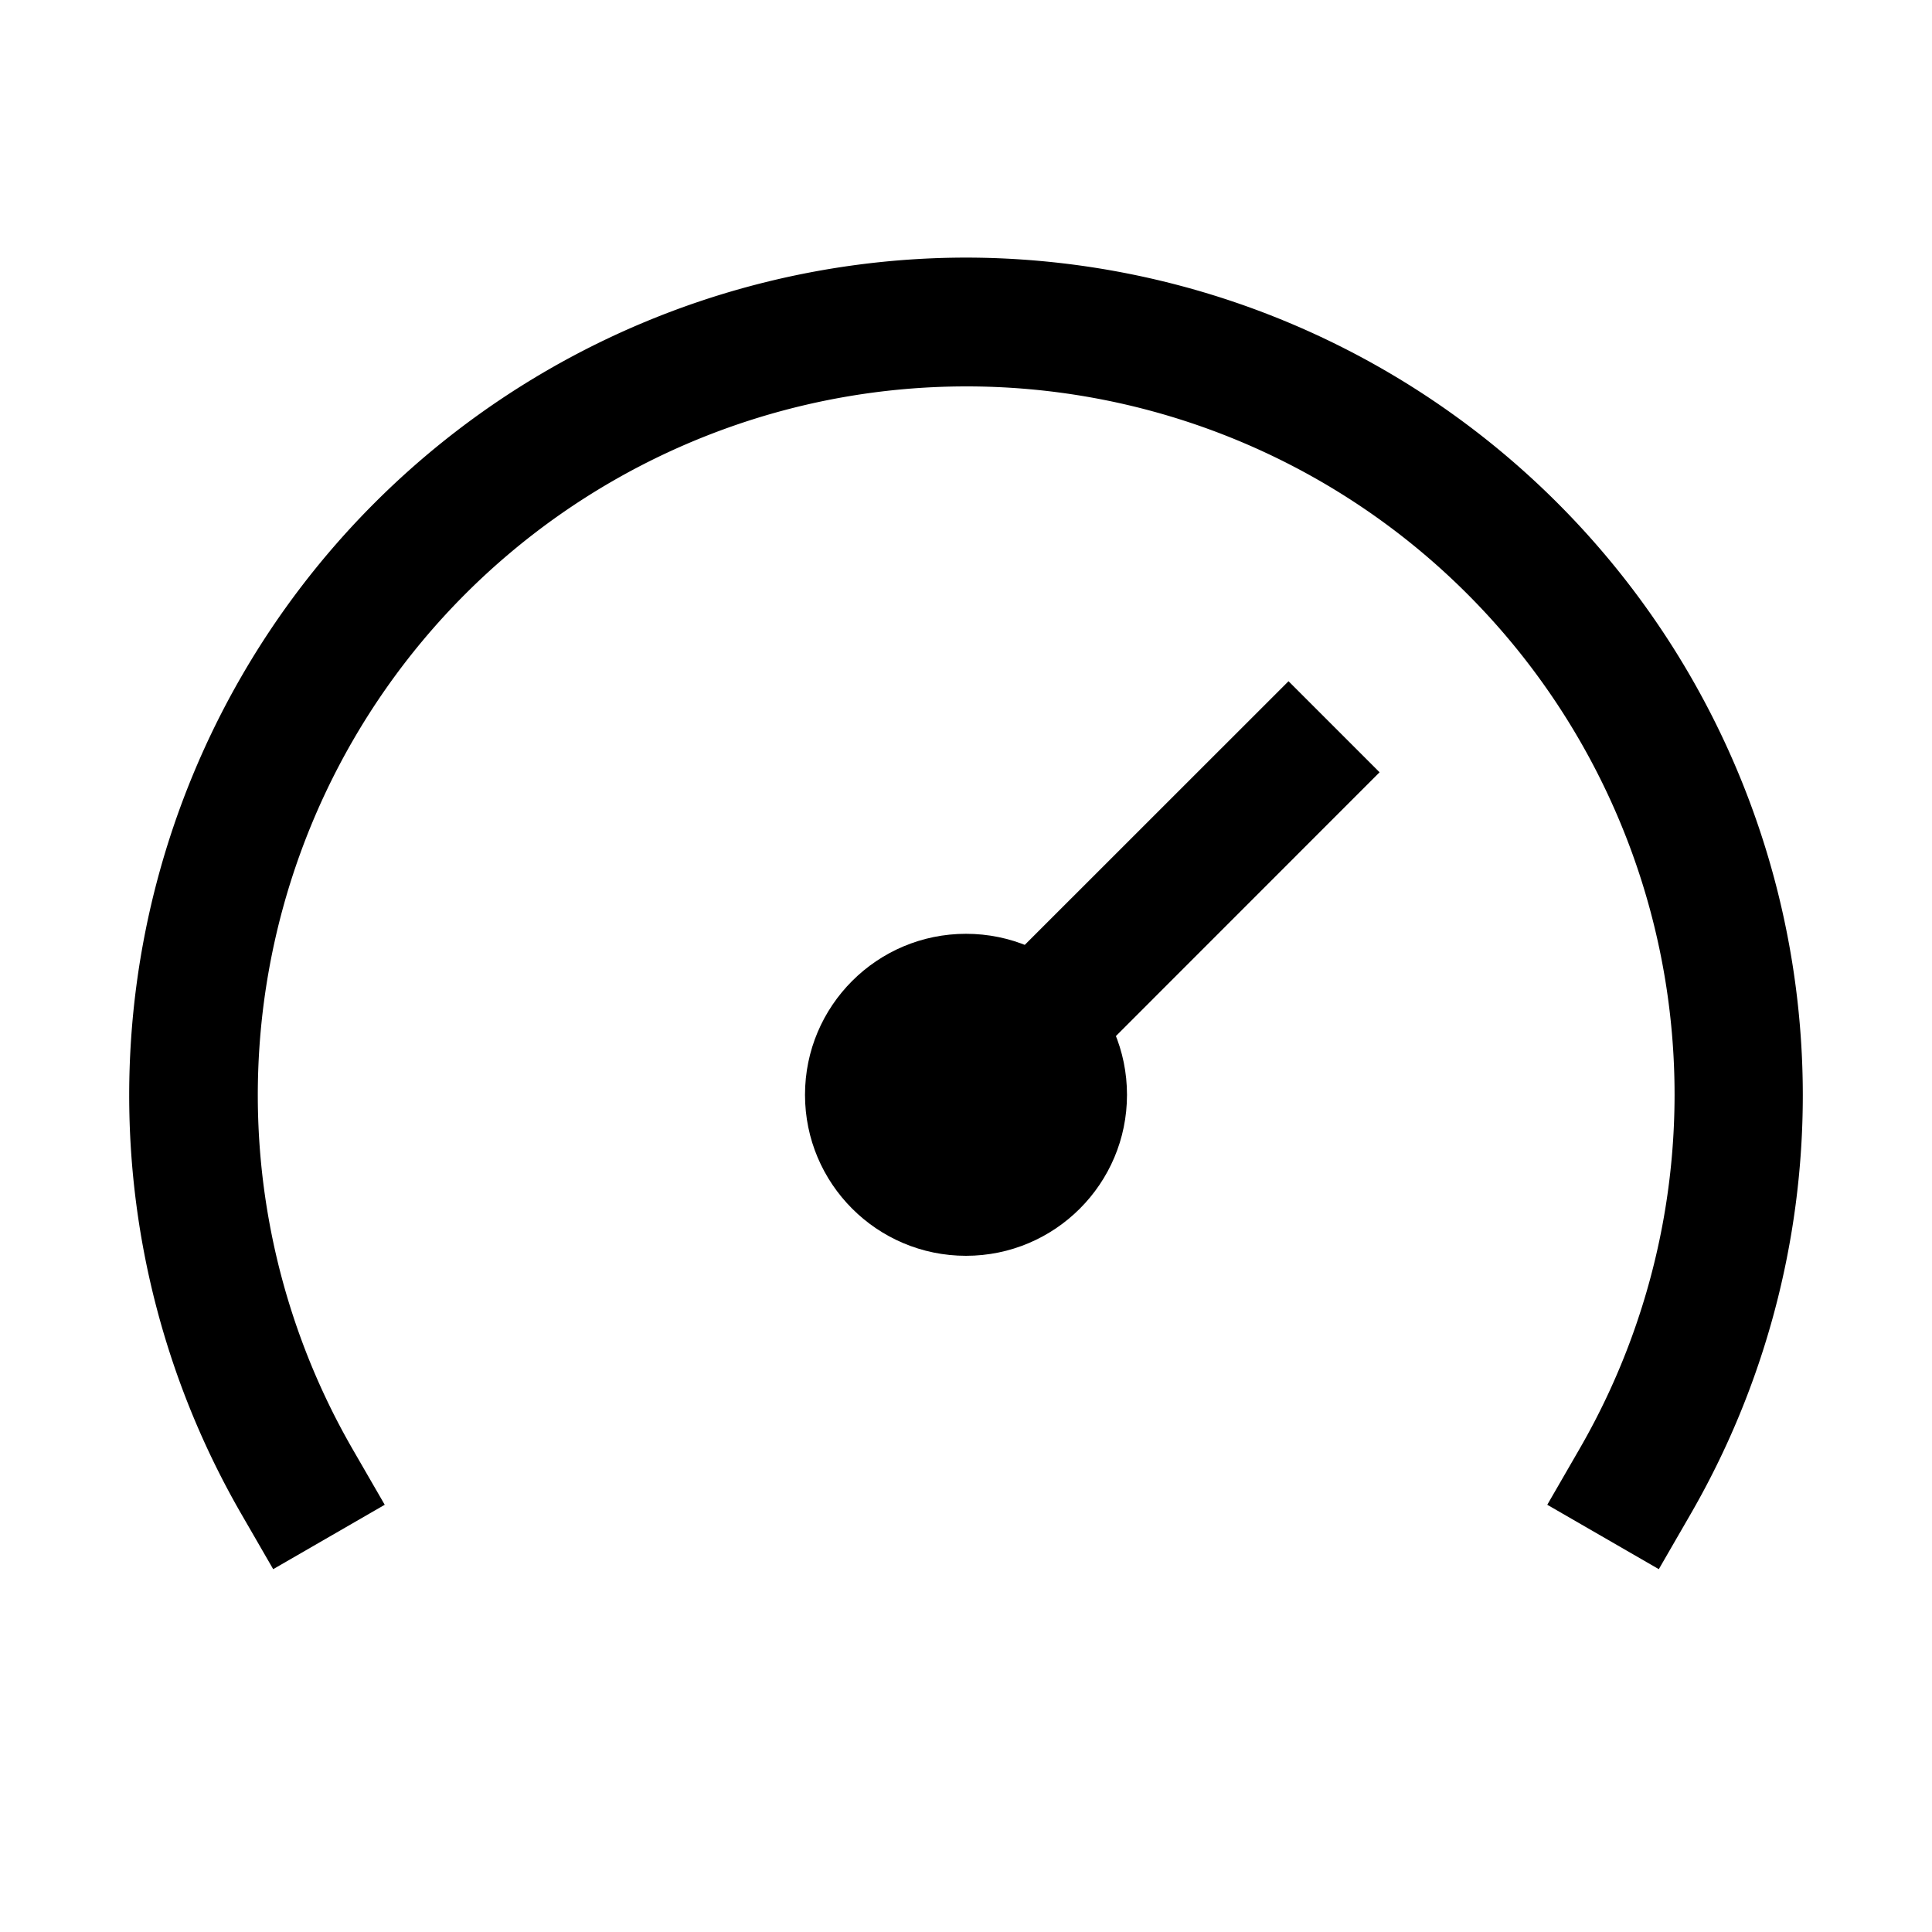 <svg xmlns="http://www.w3.org/2000/svg" fill="currentColor" viewBox="0 0 15 15"><path d="m2.737 11.25.25.433-.866.5-.25-.433A6.504 6.504 0 0 1 7.5 2a6.504 6.504 0 0 1 5.629 9.75l-.25.433-.866-.5.25-.433A5.498 5.498 0 0 0 7.5 3a5.502 5.502 0 0 0-4.763 8.25"/><circle cx="7.5" cy="8.5" r="1.25"/><path d="m7.854 8.854-.708-.708 2.858-2.857.707.707z"/></svg>